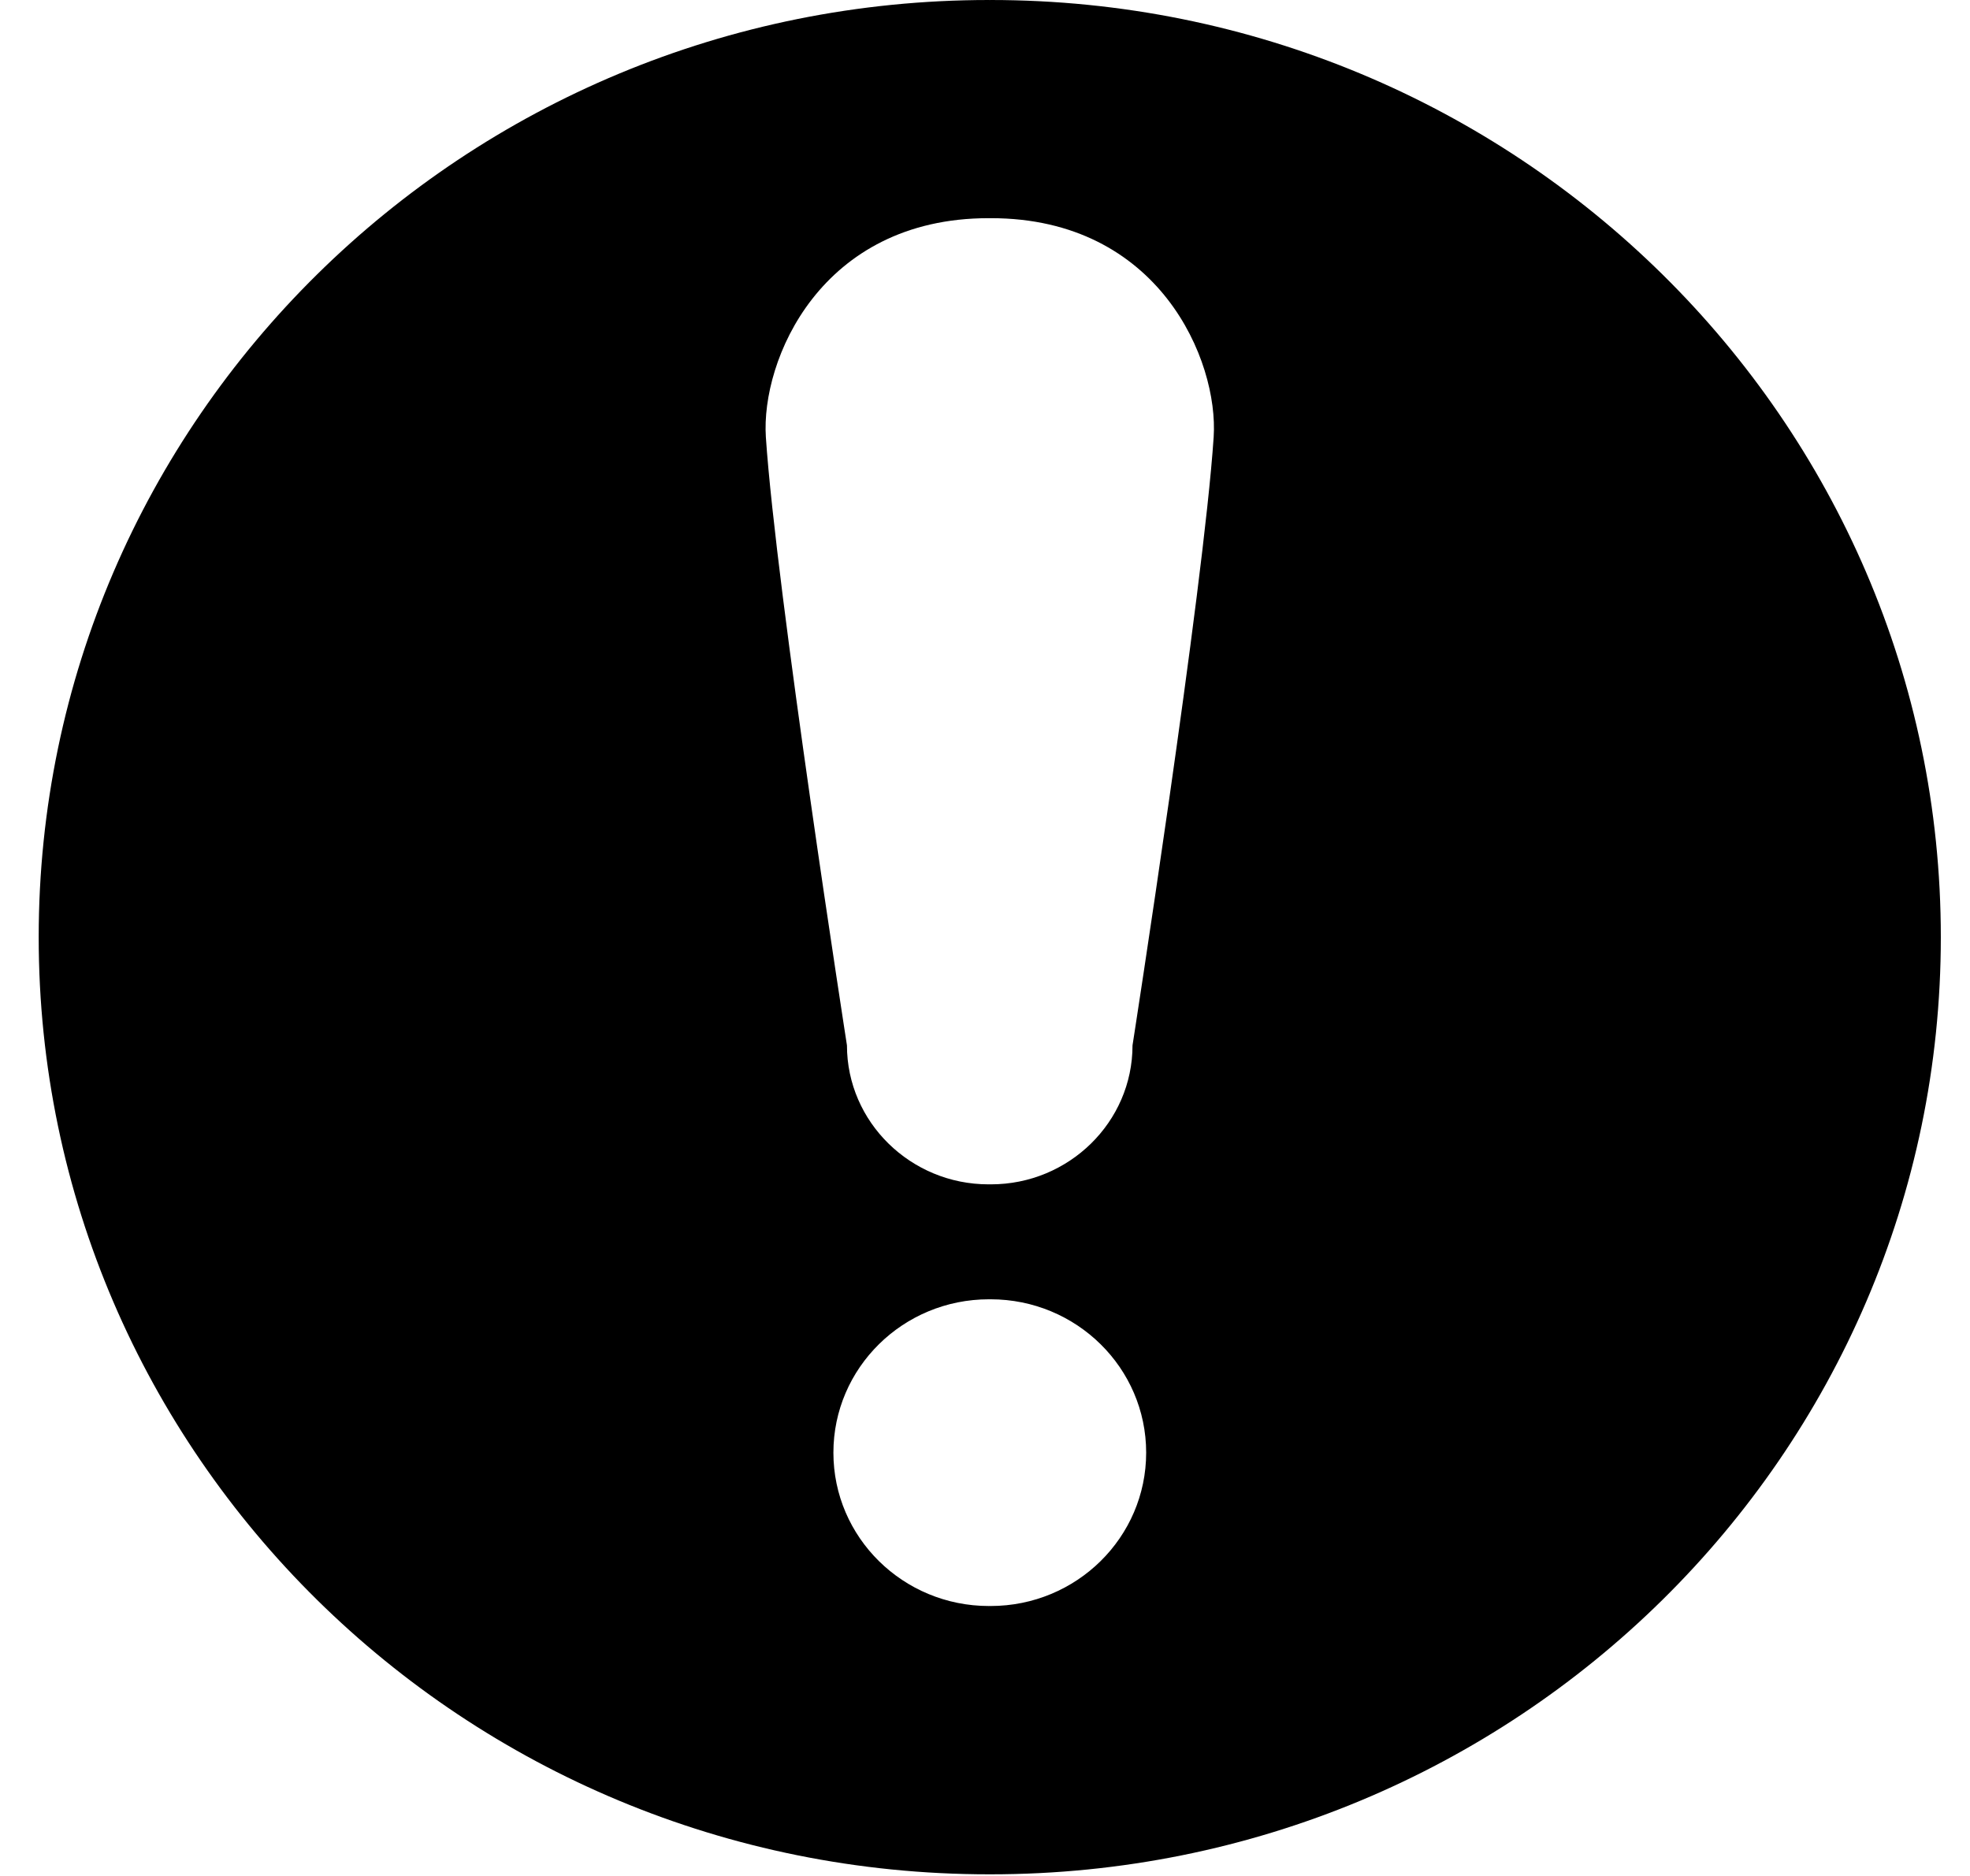 <svg width="42" height="40" viewBox="0 0 42 40" fill="none" xmlns="http://www.w3.org/2000/svg">
<path d="M21.119 0C21.114 0 21.107 0.001 21.102 0.001C21.095 0.001 21.09 0 21.084 0C9.896 0 0.825 8.946 0.825 19.983C0.825 31.018 9.896 39.965 21.084 39.965C21.09 39.965 21.095 39.965 21.102 39.965C21.107 39.965 21.114 39.965 21.119 39.965C32.307 39.965 41.378 31.018 41.378 19.983C41.379 8.946 32.308 0 21.119 0ZM21.119 34.244C21.114 34.244 21.107 34.243 21.102 34.243C21.095 34.243 21.09 34.244 21.084 34.244C19.252 34.244 17.768 32.781 17.768 30.974C17.768 29.168 19.252 27.704 21.084 27.704C21.09 27.704 21.095 27.704 21.102 27.704C21.107 27.704 21.114 27.704 21.119 27.704C22.95 27.704 24.436 29.168 24.436 30.974C24.436 32.78 22.952 34.244 21.119 34.244ZM25.875 9.32C25.658 12.584 24.145 22.29 24.145 22.29C24.145 23.927 22.786 25.253 21.127 25.253C21.118 25.253 21.109 25.253 21.101 25.253C21.093 25.253 21.083 25.253 21.075 25.253C19.416 25.253 18.057 23.925 18.057 22.29C18.057 22.29 16.545 12.584 16.328 9.32C16.221 7.686 17.49 4.652 21.076 4.652C21.084 4.652 21.093 4.653 21.102 4.653C21.11 4.653 21.119 4.652 21.128 4.652C24.712 4.652 25.983 7.686 25.875 9.32Z" fill="black"/>
</svg>
